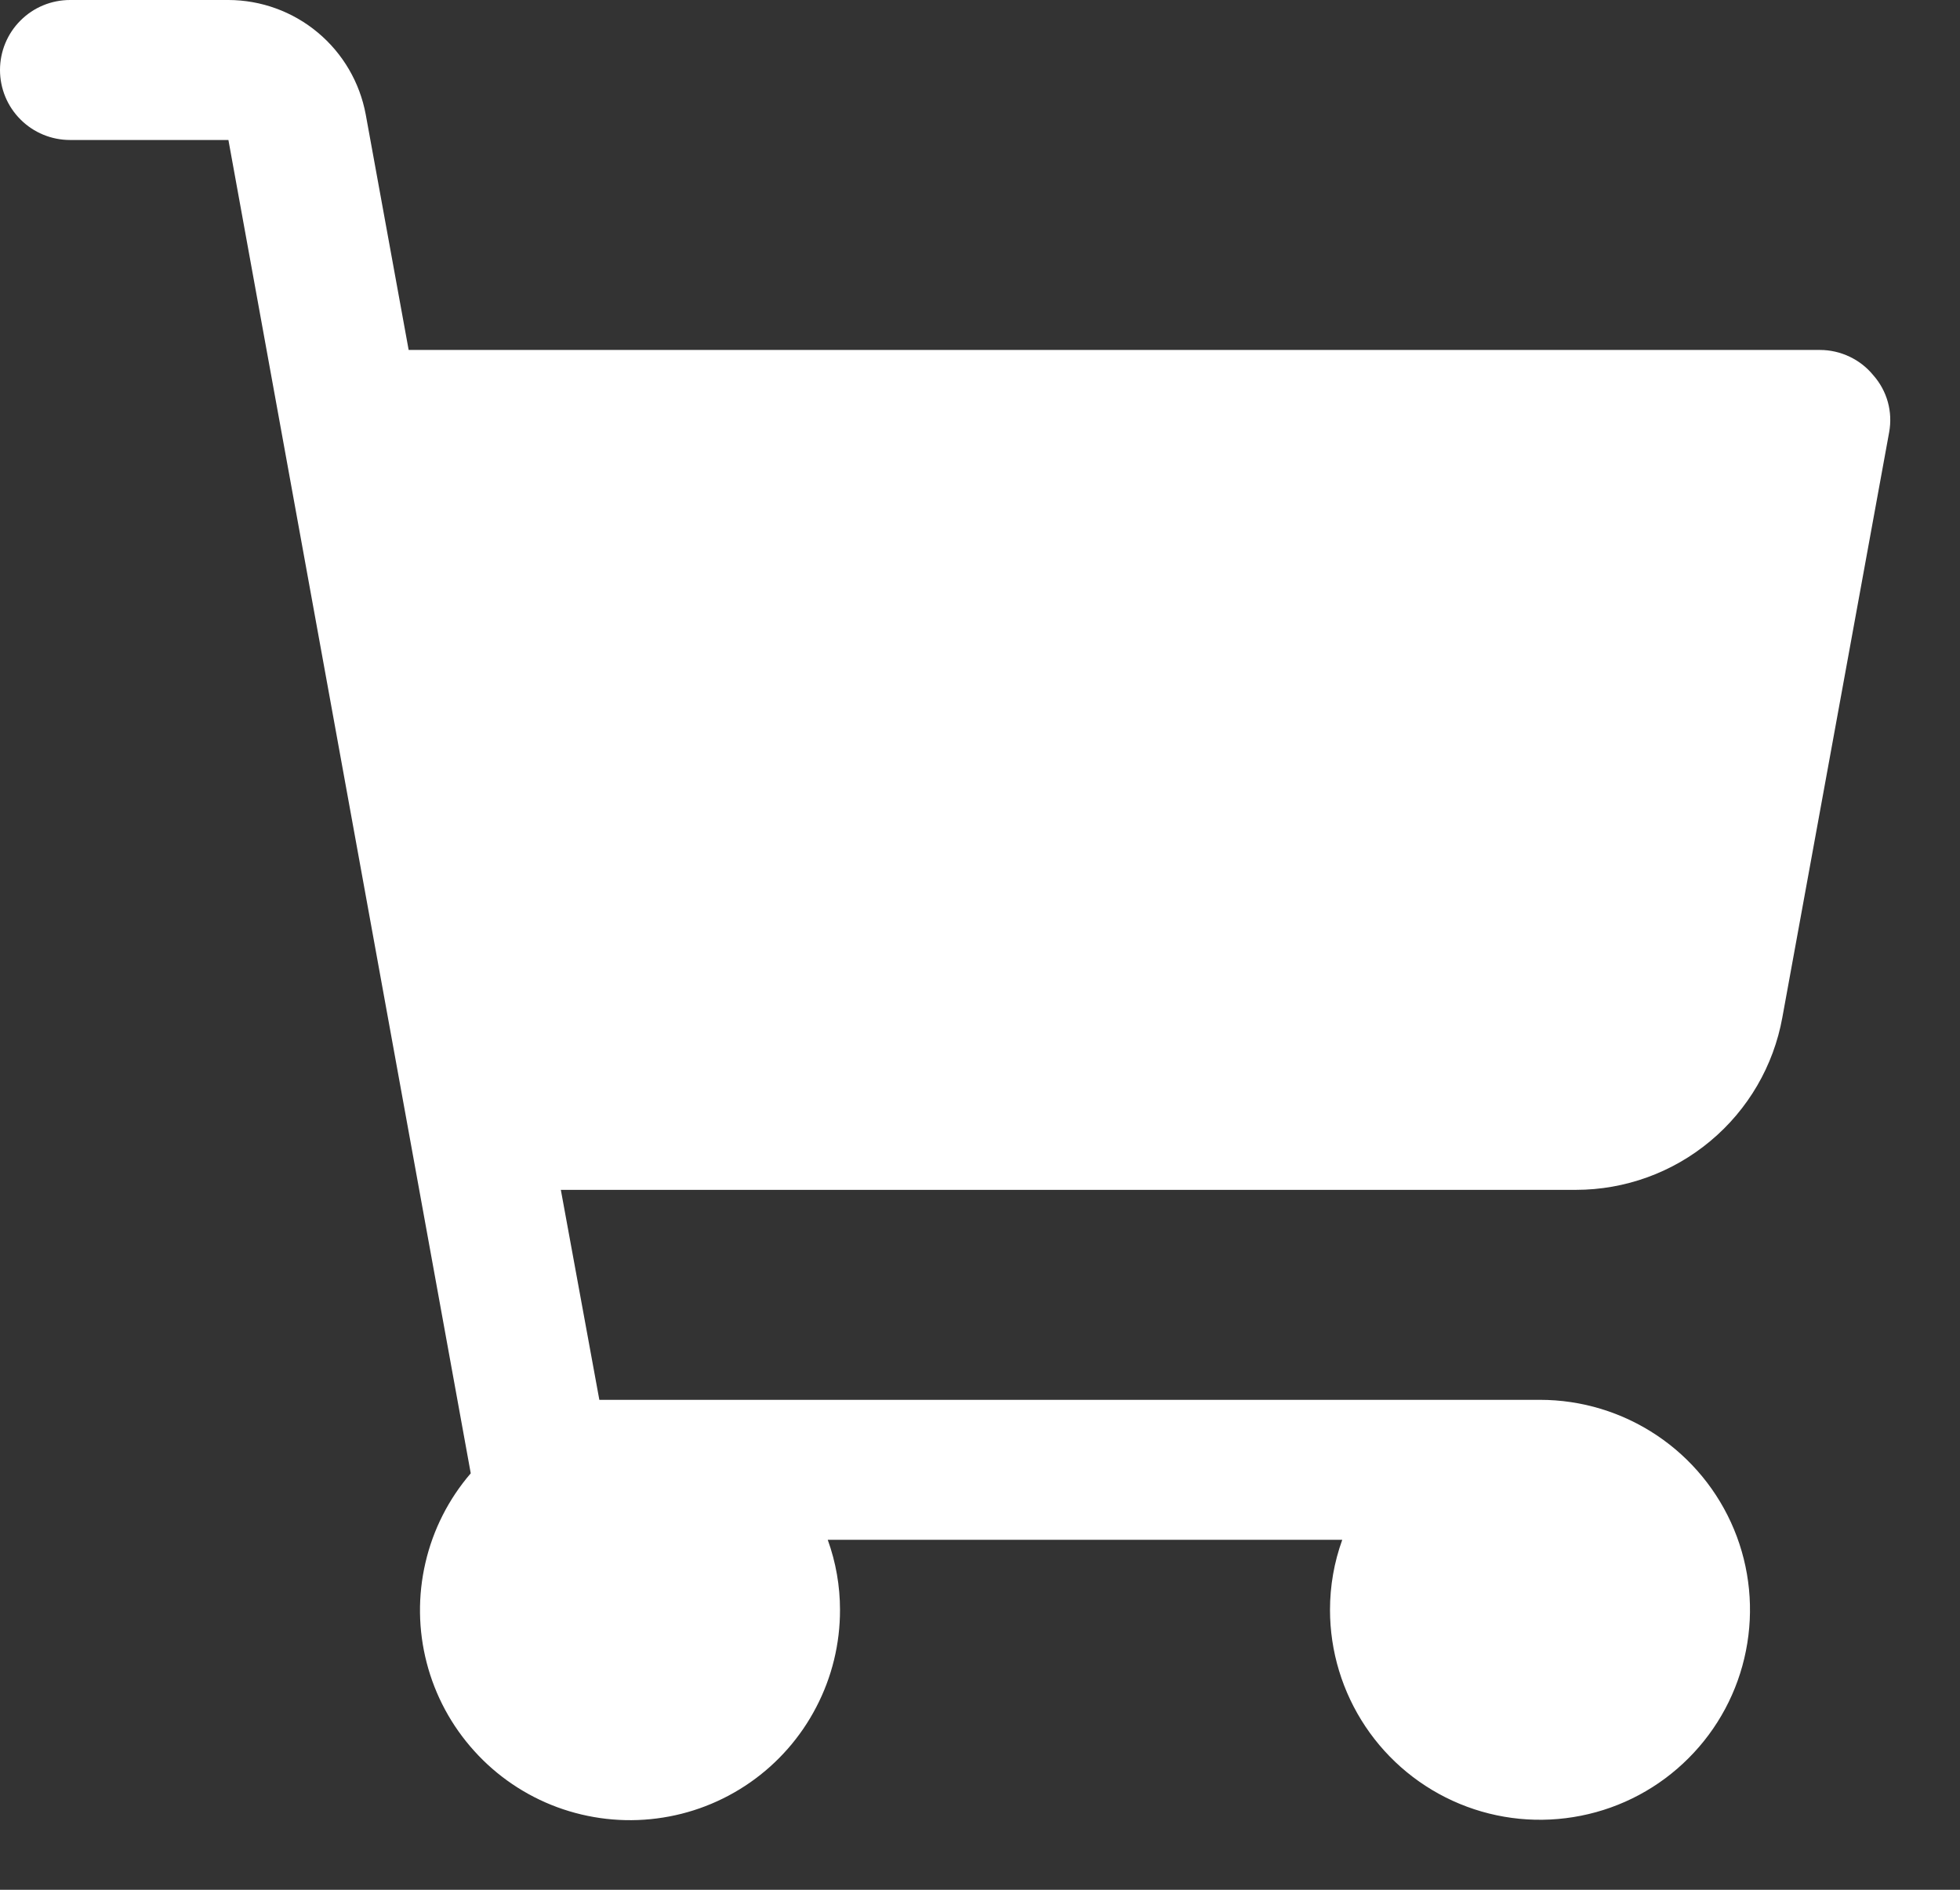 <svg width="28" height="27" viewBox="0 0 28 27" fill="none" xmlns="http://www.w3.org/2000/svg">
<rect x="0" y="0" width="28" height="27" fill="#333333" stroke="none"/>
<path d="M26.988 6.175L25.462 14.537C25.337 15.228 24.973 15.853 24.433 16.303C23.895 16.753 23.215 17 22.512 17H8.012L8.562 20H22C22.593 20 23.173 20.176 23.667 20.506C24.16 20.835 24.545 21.304 24.772 21.852C24.999 22.4 25.058 23.003 24.942 23.585C24.827 24.167 24.541 24.702 24.121 25.121C23.702 25.541 23.167 25.827 22.585 25.942C22.003 26.058 21.4 25.999 20.852 25.772C20.304 25.545 19.835 25.16 19.506 24.667C19.176 24.173 19 23.593 19 23C19 22.659 19.059 22.321 19.175 22H11.825C11.941 22.321 12 22.659 12 23C12.001 23.484 11.885 23.961 11.661 24.39C11.438 24.82 11.114 25.189 10.717 25.466C10.32 25.743 9.862 25.92 9.382 25.981C8.902 26.043 8.414 25.987 7.96 25.82C7.506 25.652 7.099 25.377 6.775 25.017C6.45 24.658 6.217 24.226 6.096 23.758C5.974 23.289 5.968 22.798 6.078 22.326C6.187 21.855 6.409 21.417 6.725 21.05L3.263 2H1C0.735 2 0.48 1.895 0.293 1.707C0.105 1.52 0 1.265 0 1C0 0.735 0.105 0.48 0.293 0.293C0.48 0.105 0.735 0 1 0H3.263C3.729 0.001 4.181 0.165 4.539 0.464C4.898 0.763 5.14 1.178 5.225 1.637L5.838 5H26C26.146 5 26.29 5.033 26.422 5.096C26.554 5.158 26.67 5.249 26.762 5.362C26.859 5.472 26.93 5.602 26.969 5.743C27.008 5.884 27.014 6.031 26.988 6.175Z" fill="white"/>
</svg>
